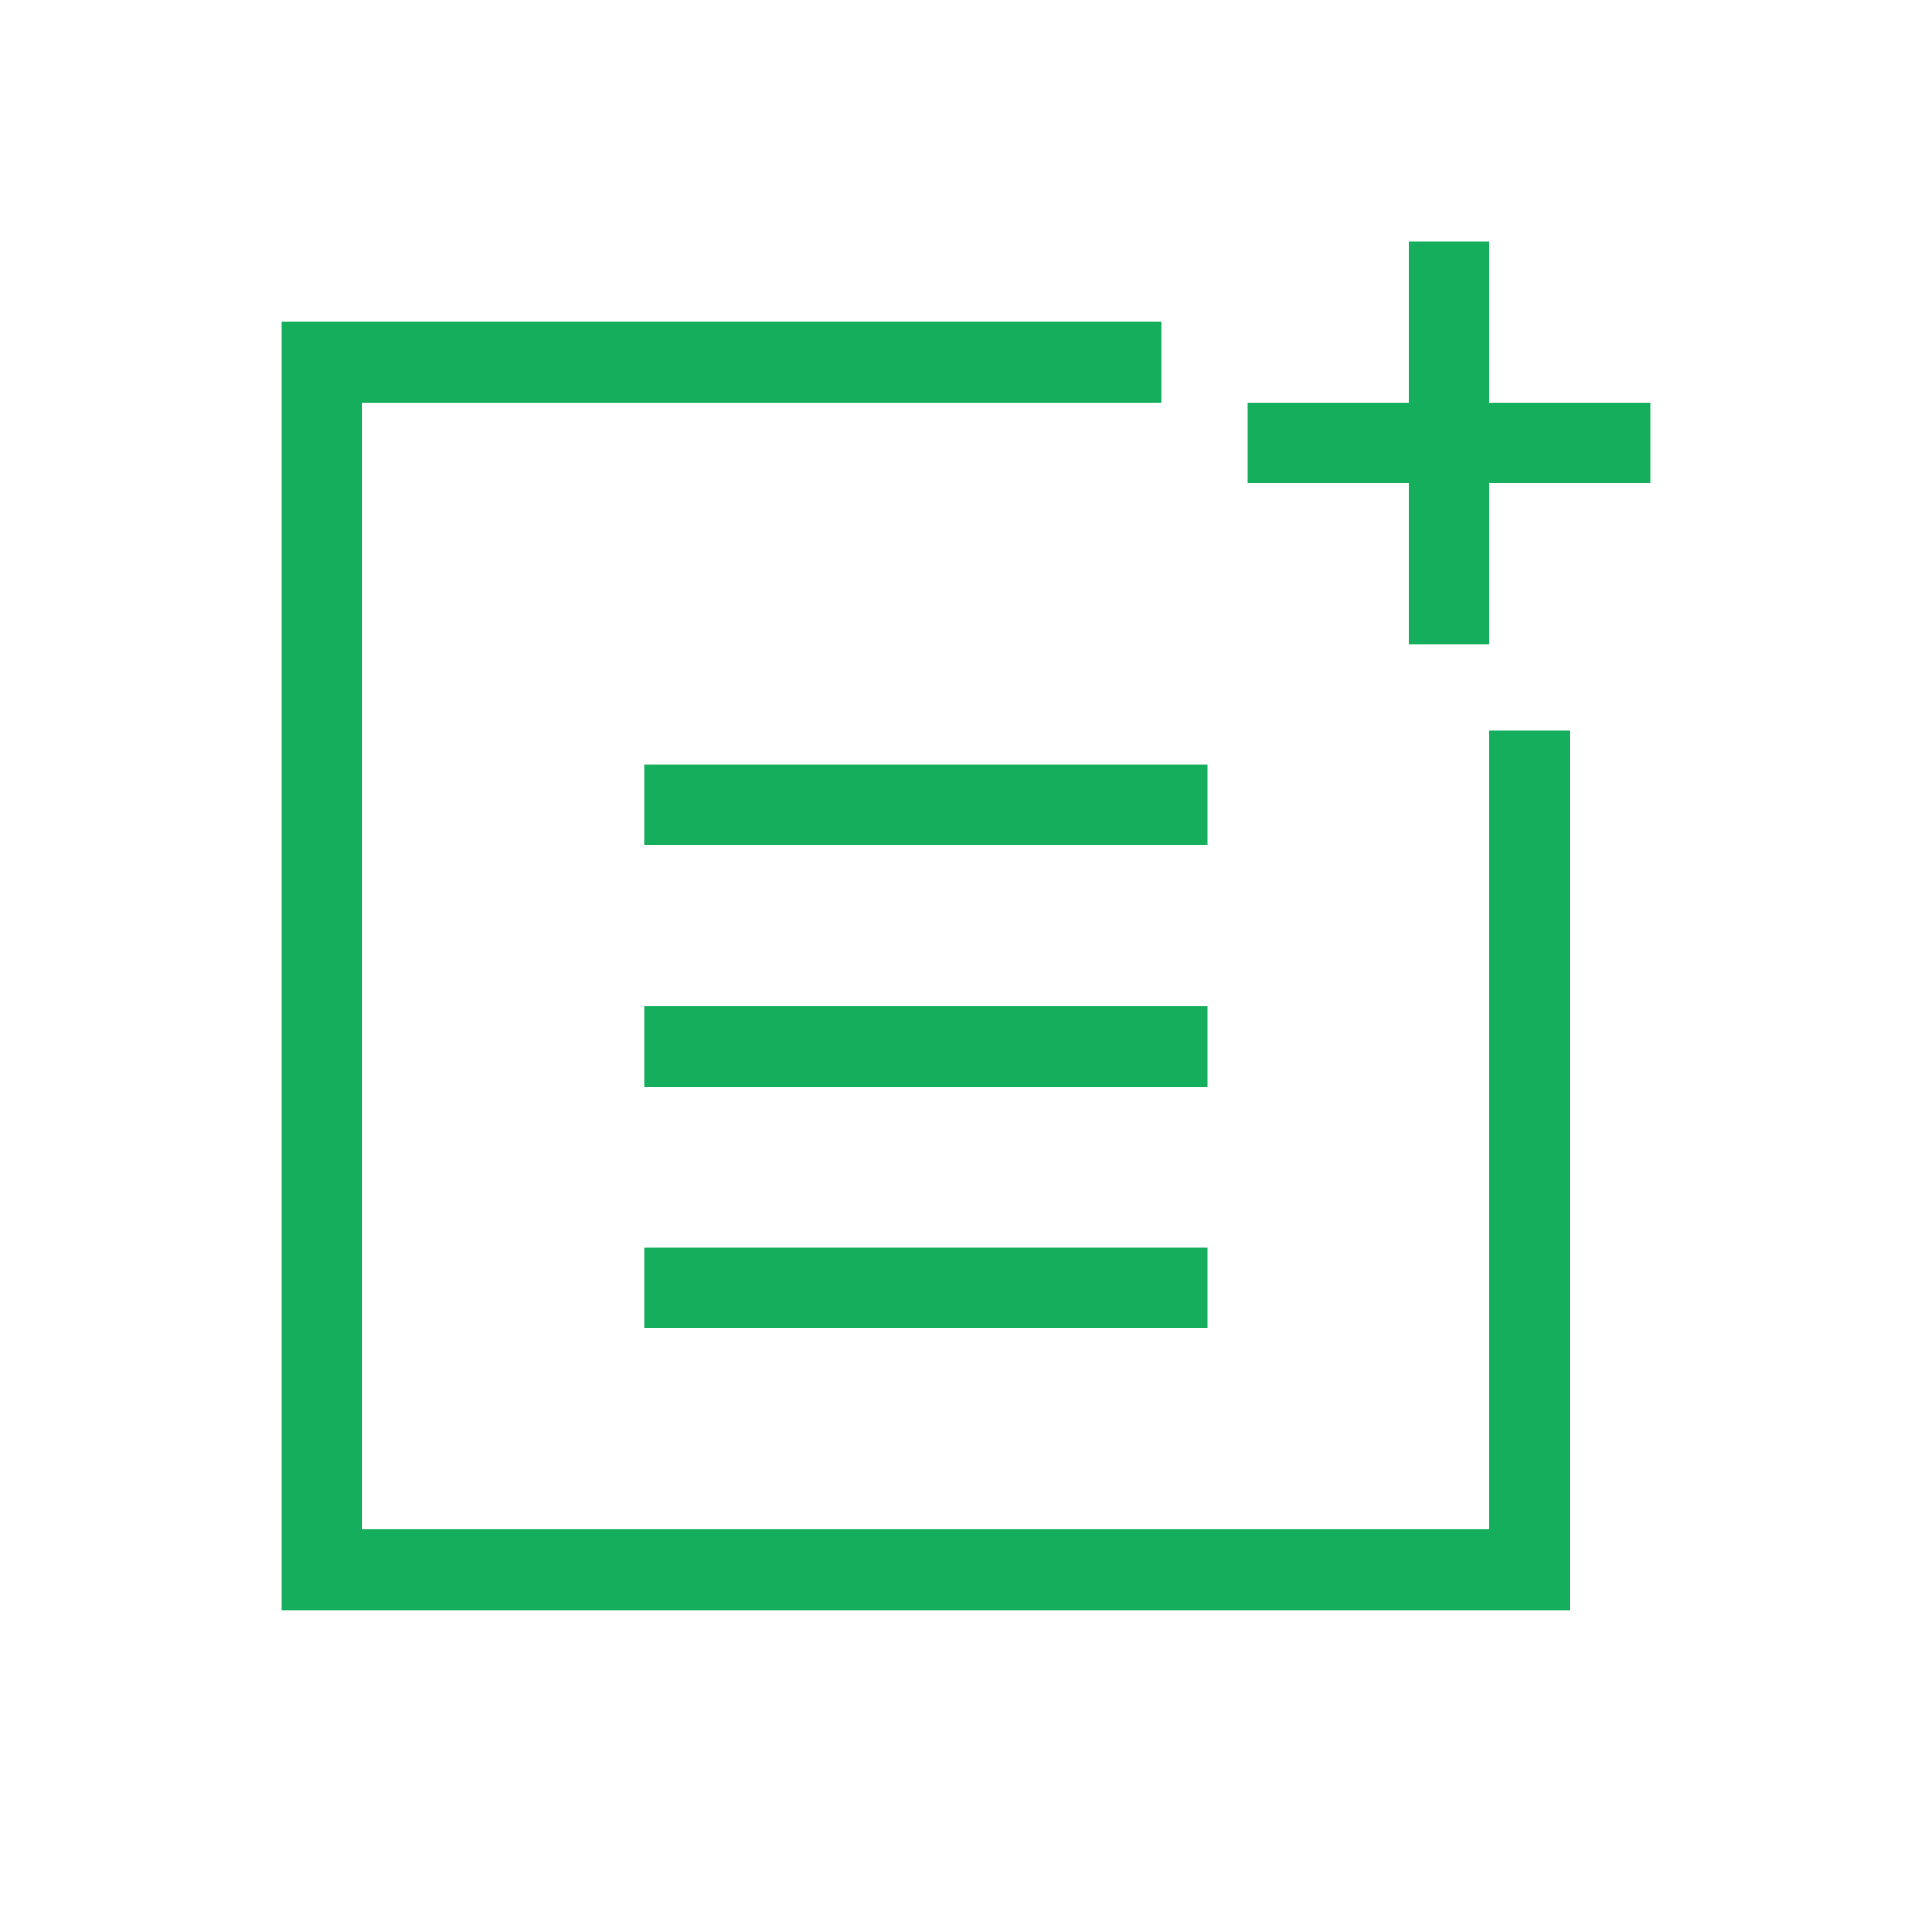 <svg width="180" height="180" viewBox="0 0 180 180" fill="none" xmlns="http://www.w3.org/2000/svg">
<path d="M60 78.75V71.25H112.5V78.75H60ZM60 101.25V93.75H112.5V101.25H60ZM60 123.75V116.25H112.5V123.75H60ZM131.25 60V45H116.25V37.5H131.25V22.5H138.75V37.5H153.75V45H138.75V60H131.25ZM26.25 150V30H108.173V37.5H33.75V142.5H138.75V68.078H146.25V150H26.25Z" fill="#14AE5C"/>
</svg>
